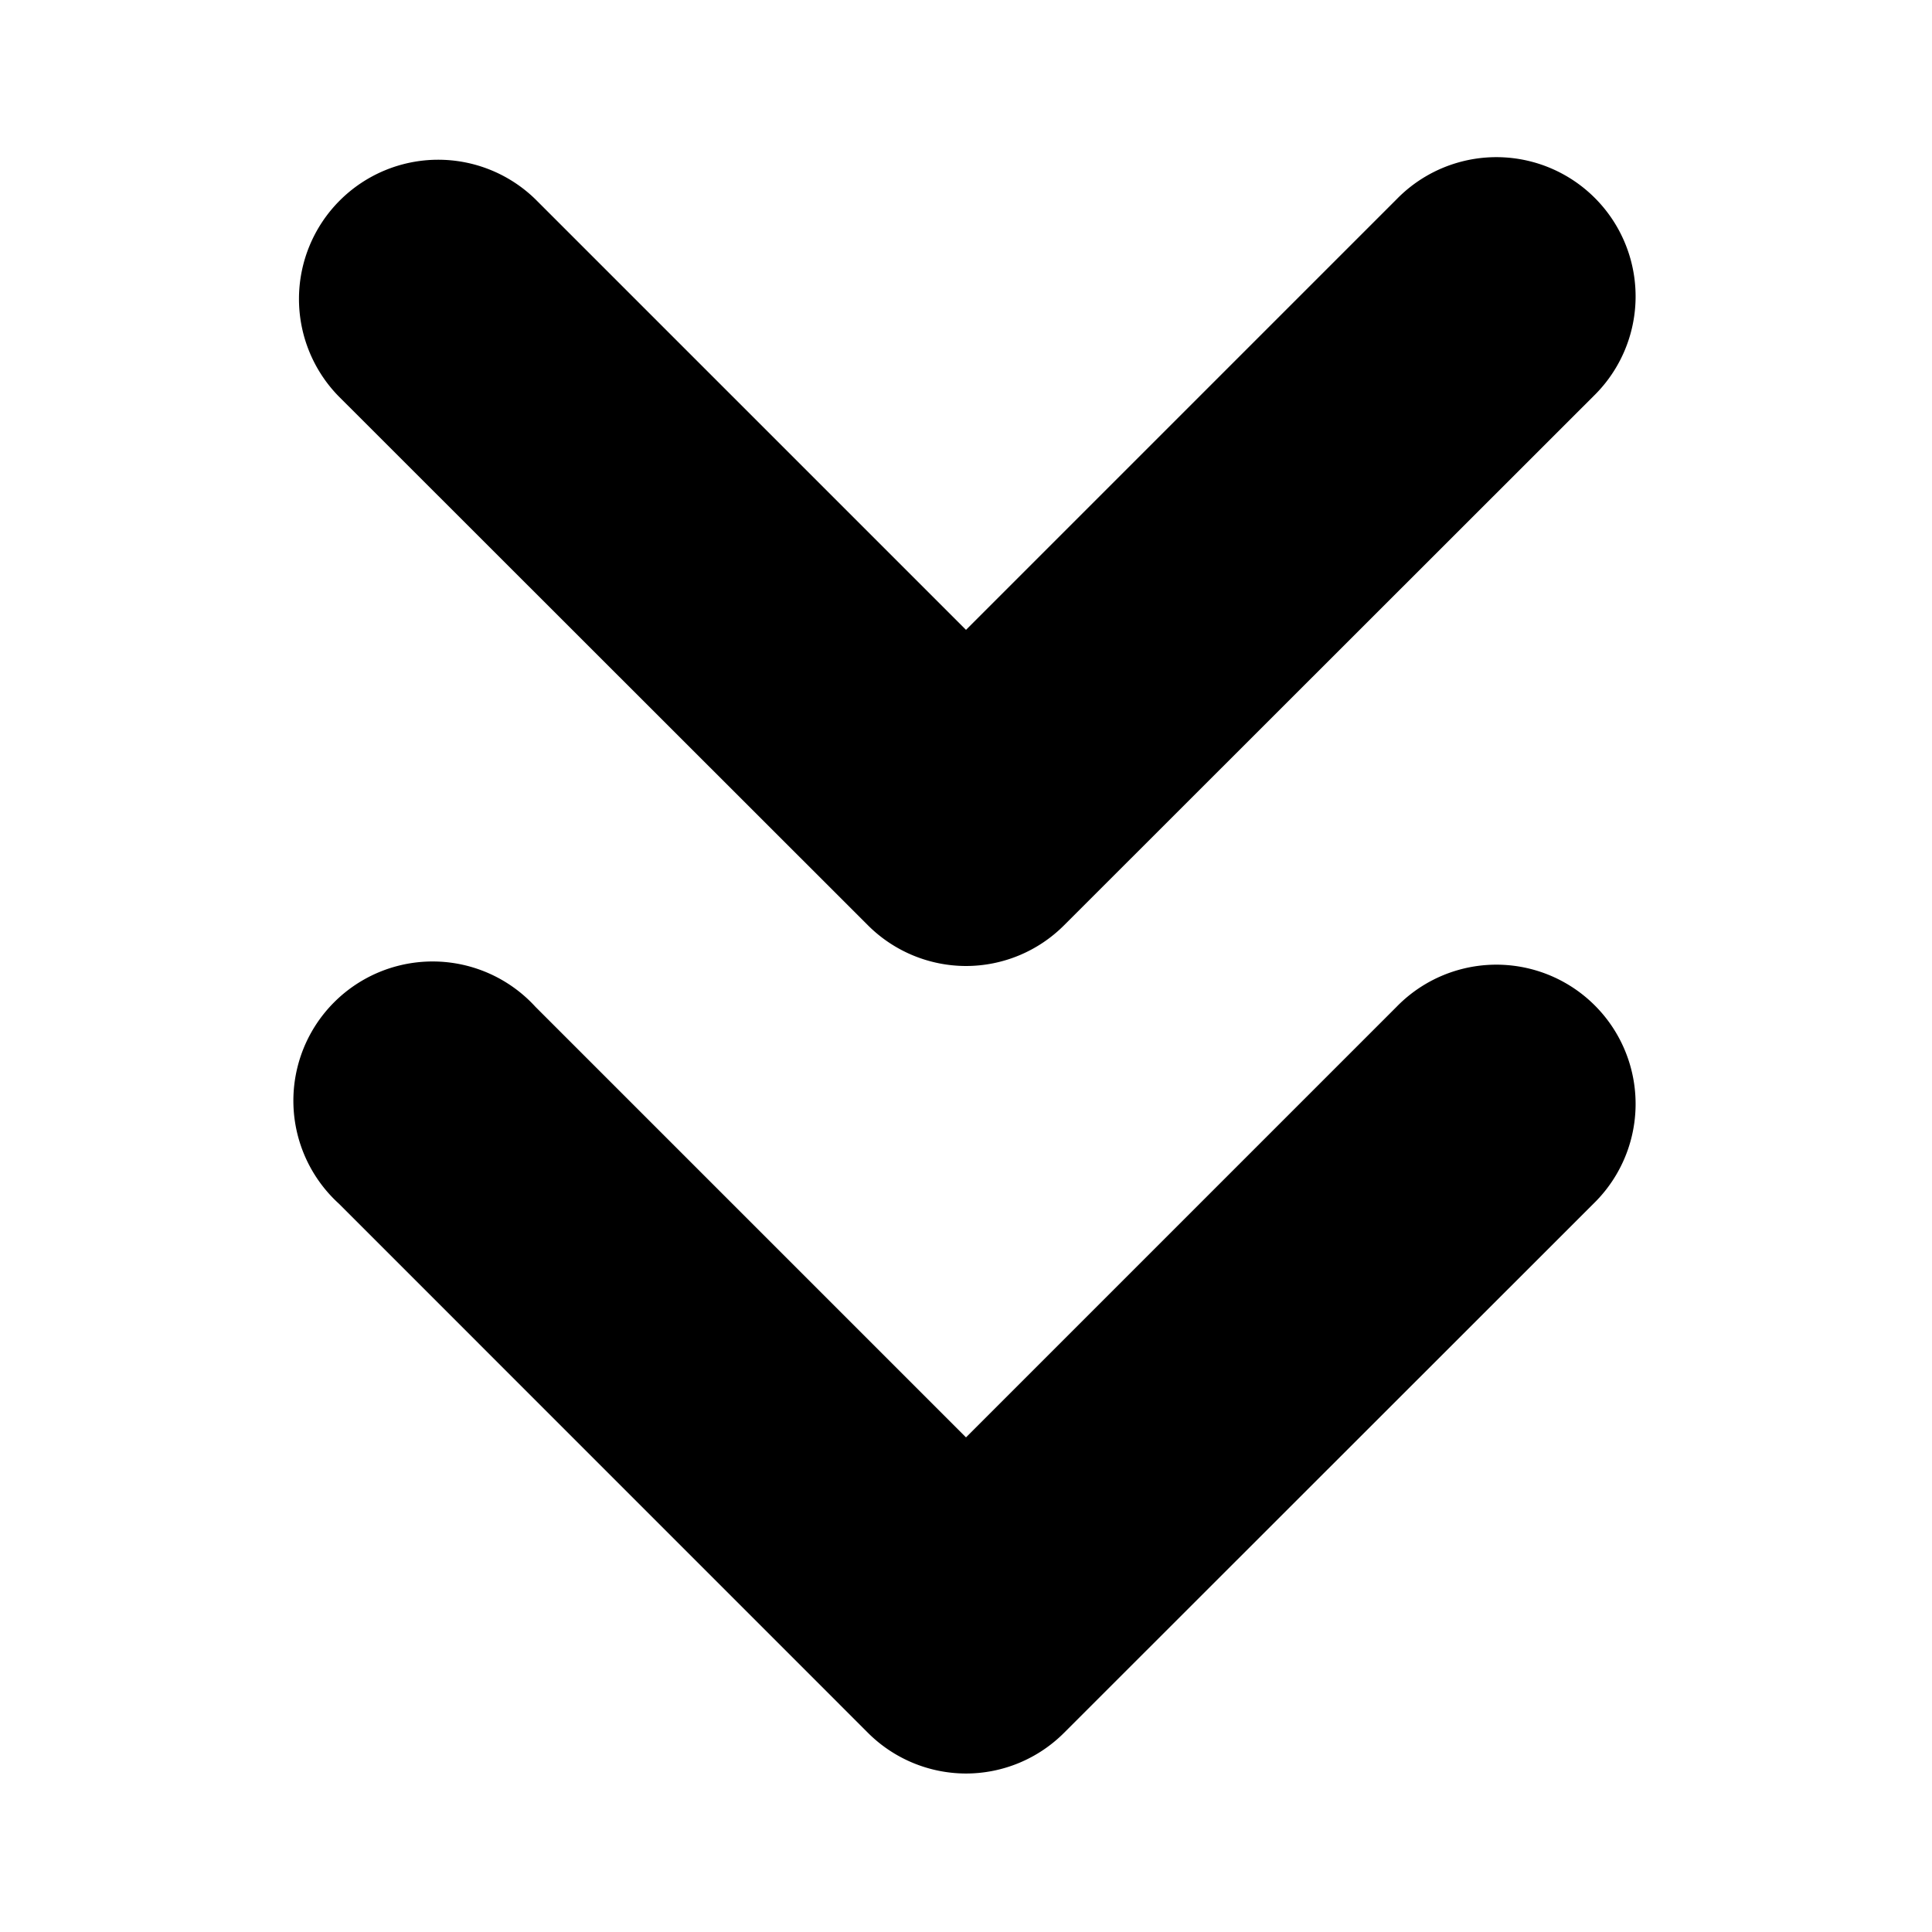 <svg xmlns="http://www.w3.org/2000/svg" viewBox="0 0 256 256">
  <path d="M128,235a18.42,18.42,0,0,1-13-5.4l-70.1-70.11A18.45,18.45,0,1,1,70.94,133.4L128,190.46l57.06-57.06a18.45,18.45,0,1,1,26.09,26.09L141,229.6A18.38,18.38,0,0,1,128,235Z"/>
  <path d="M128,128a18.42,18.42,0,0,1-13-5.4L44.85,52.49A18.45,18.45,0,0,1,70.94,26.4L128,83.46,185.06,26.4a18.45,18.45,0,1,1,26.09,26.09L141,122.6A18.38,18.38,0,0,1,128,128Z"/>
</svg>
